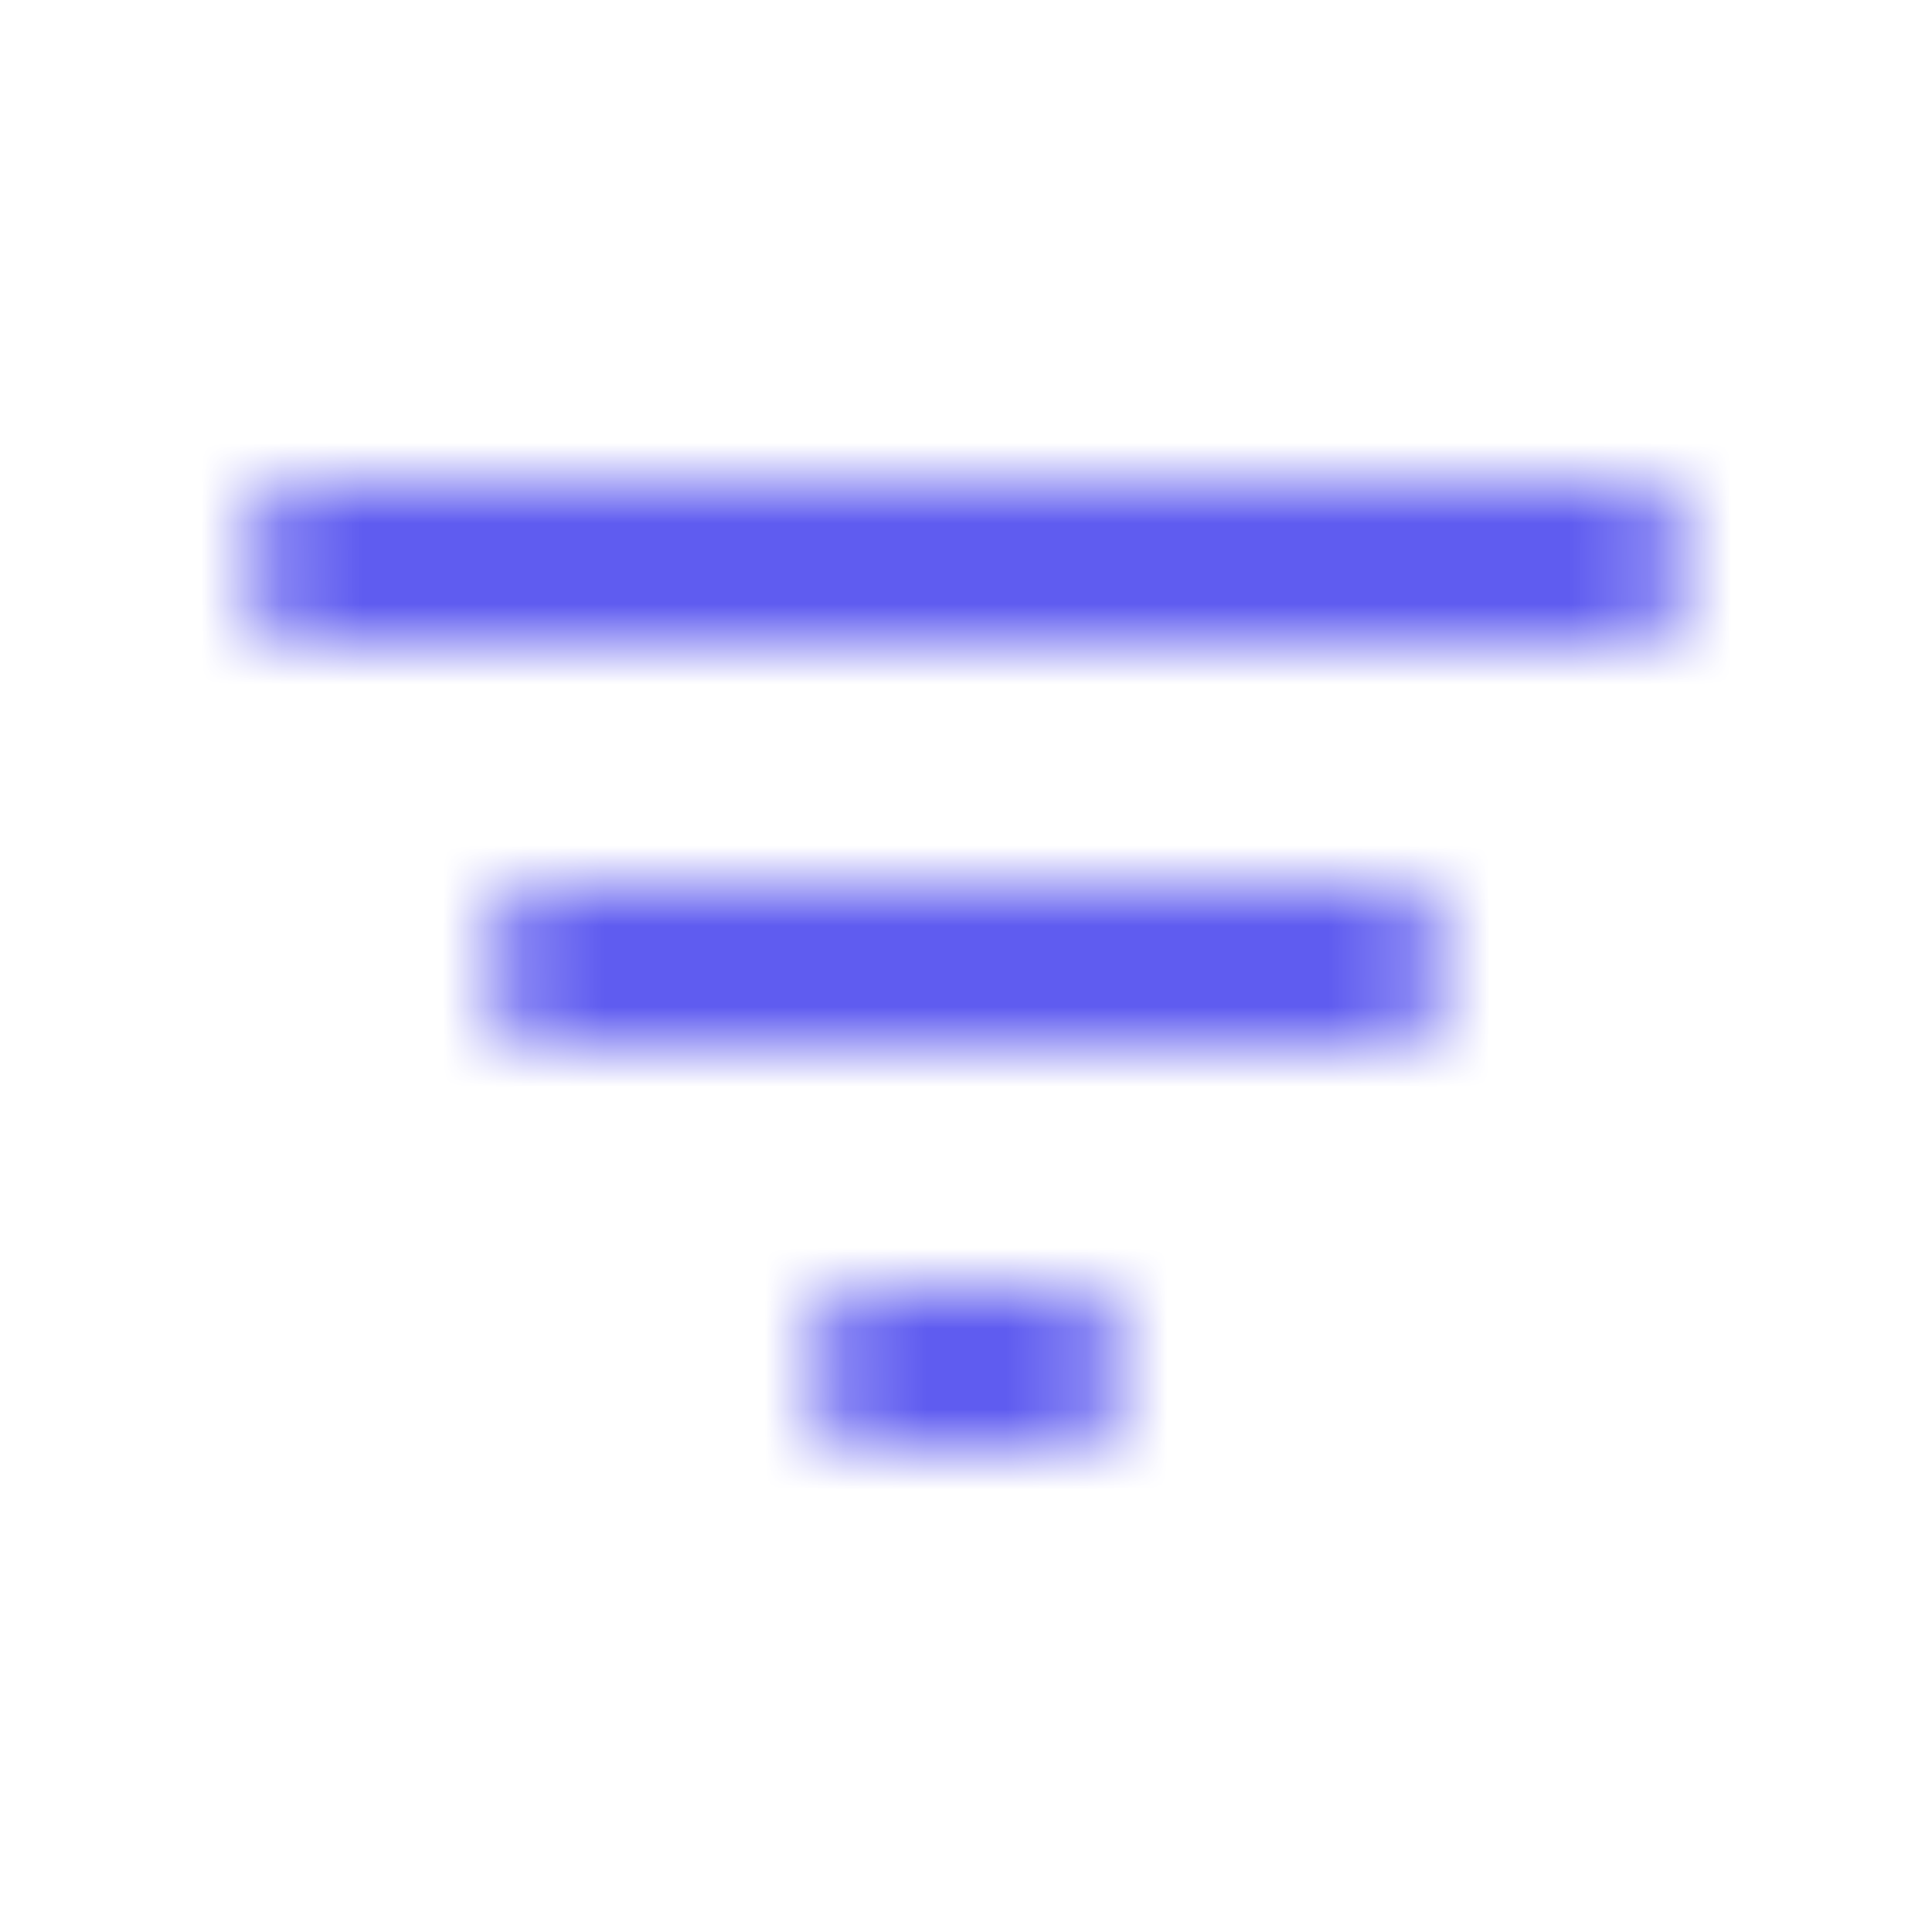 <svg width="24" height="24" viewBox="0 0 24 24" fill="none" xmlns="http://www.w3.org/2000/svg">
<mask id="mask0_443_9783" style="mask-type:alpha" maskUnits="userSpaceOnUse" x="2" y="5" width="20" height="13">
<path fill-rule="evenodd" clip-rule="evenodd" d="M2.999 7C2.999 7.55 3.449 8 3.999 8H19.999C20.549 8 20.999 7.55 20.999 7C20.999 6.45 20.549 6 19.999 6H3.999C3.449 6 2.999 6.45 2.999 7ZM11.001 18H13.001C13.551 18 14.001 17.55 14.001 17C14.001 16.45 13.551 16 13.001 16H11.001C10.451 16 10.001 16.45 10.001 17C10.001 17.55 10.451 18 11.001 18ZM16.999 13H6.999C6.449 13 5.999 12.55 5.999 12C5.999 11.45 6.449 11 6.999 11H16.999C17.549 11 17.999 11.45 17.999 12C17.999 12.55 17.549 13 16.999 13Z" fill="black"/>
</mask>
<g mask="url(#mask0_443_9783)">
<rect width="24" height="24" fill="#5F5CF0"/>
</g>
</svg>
